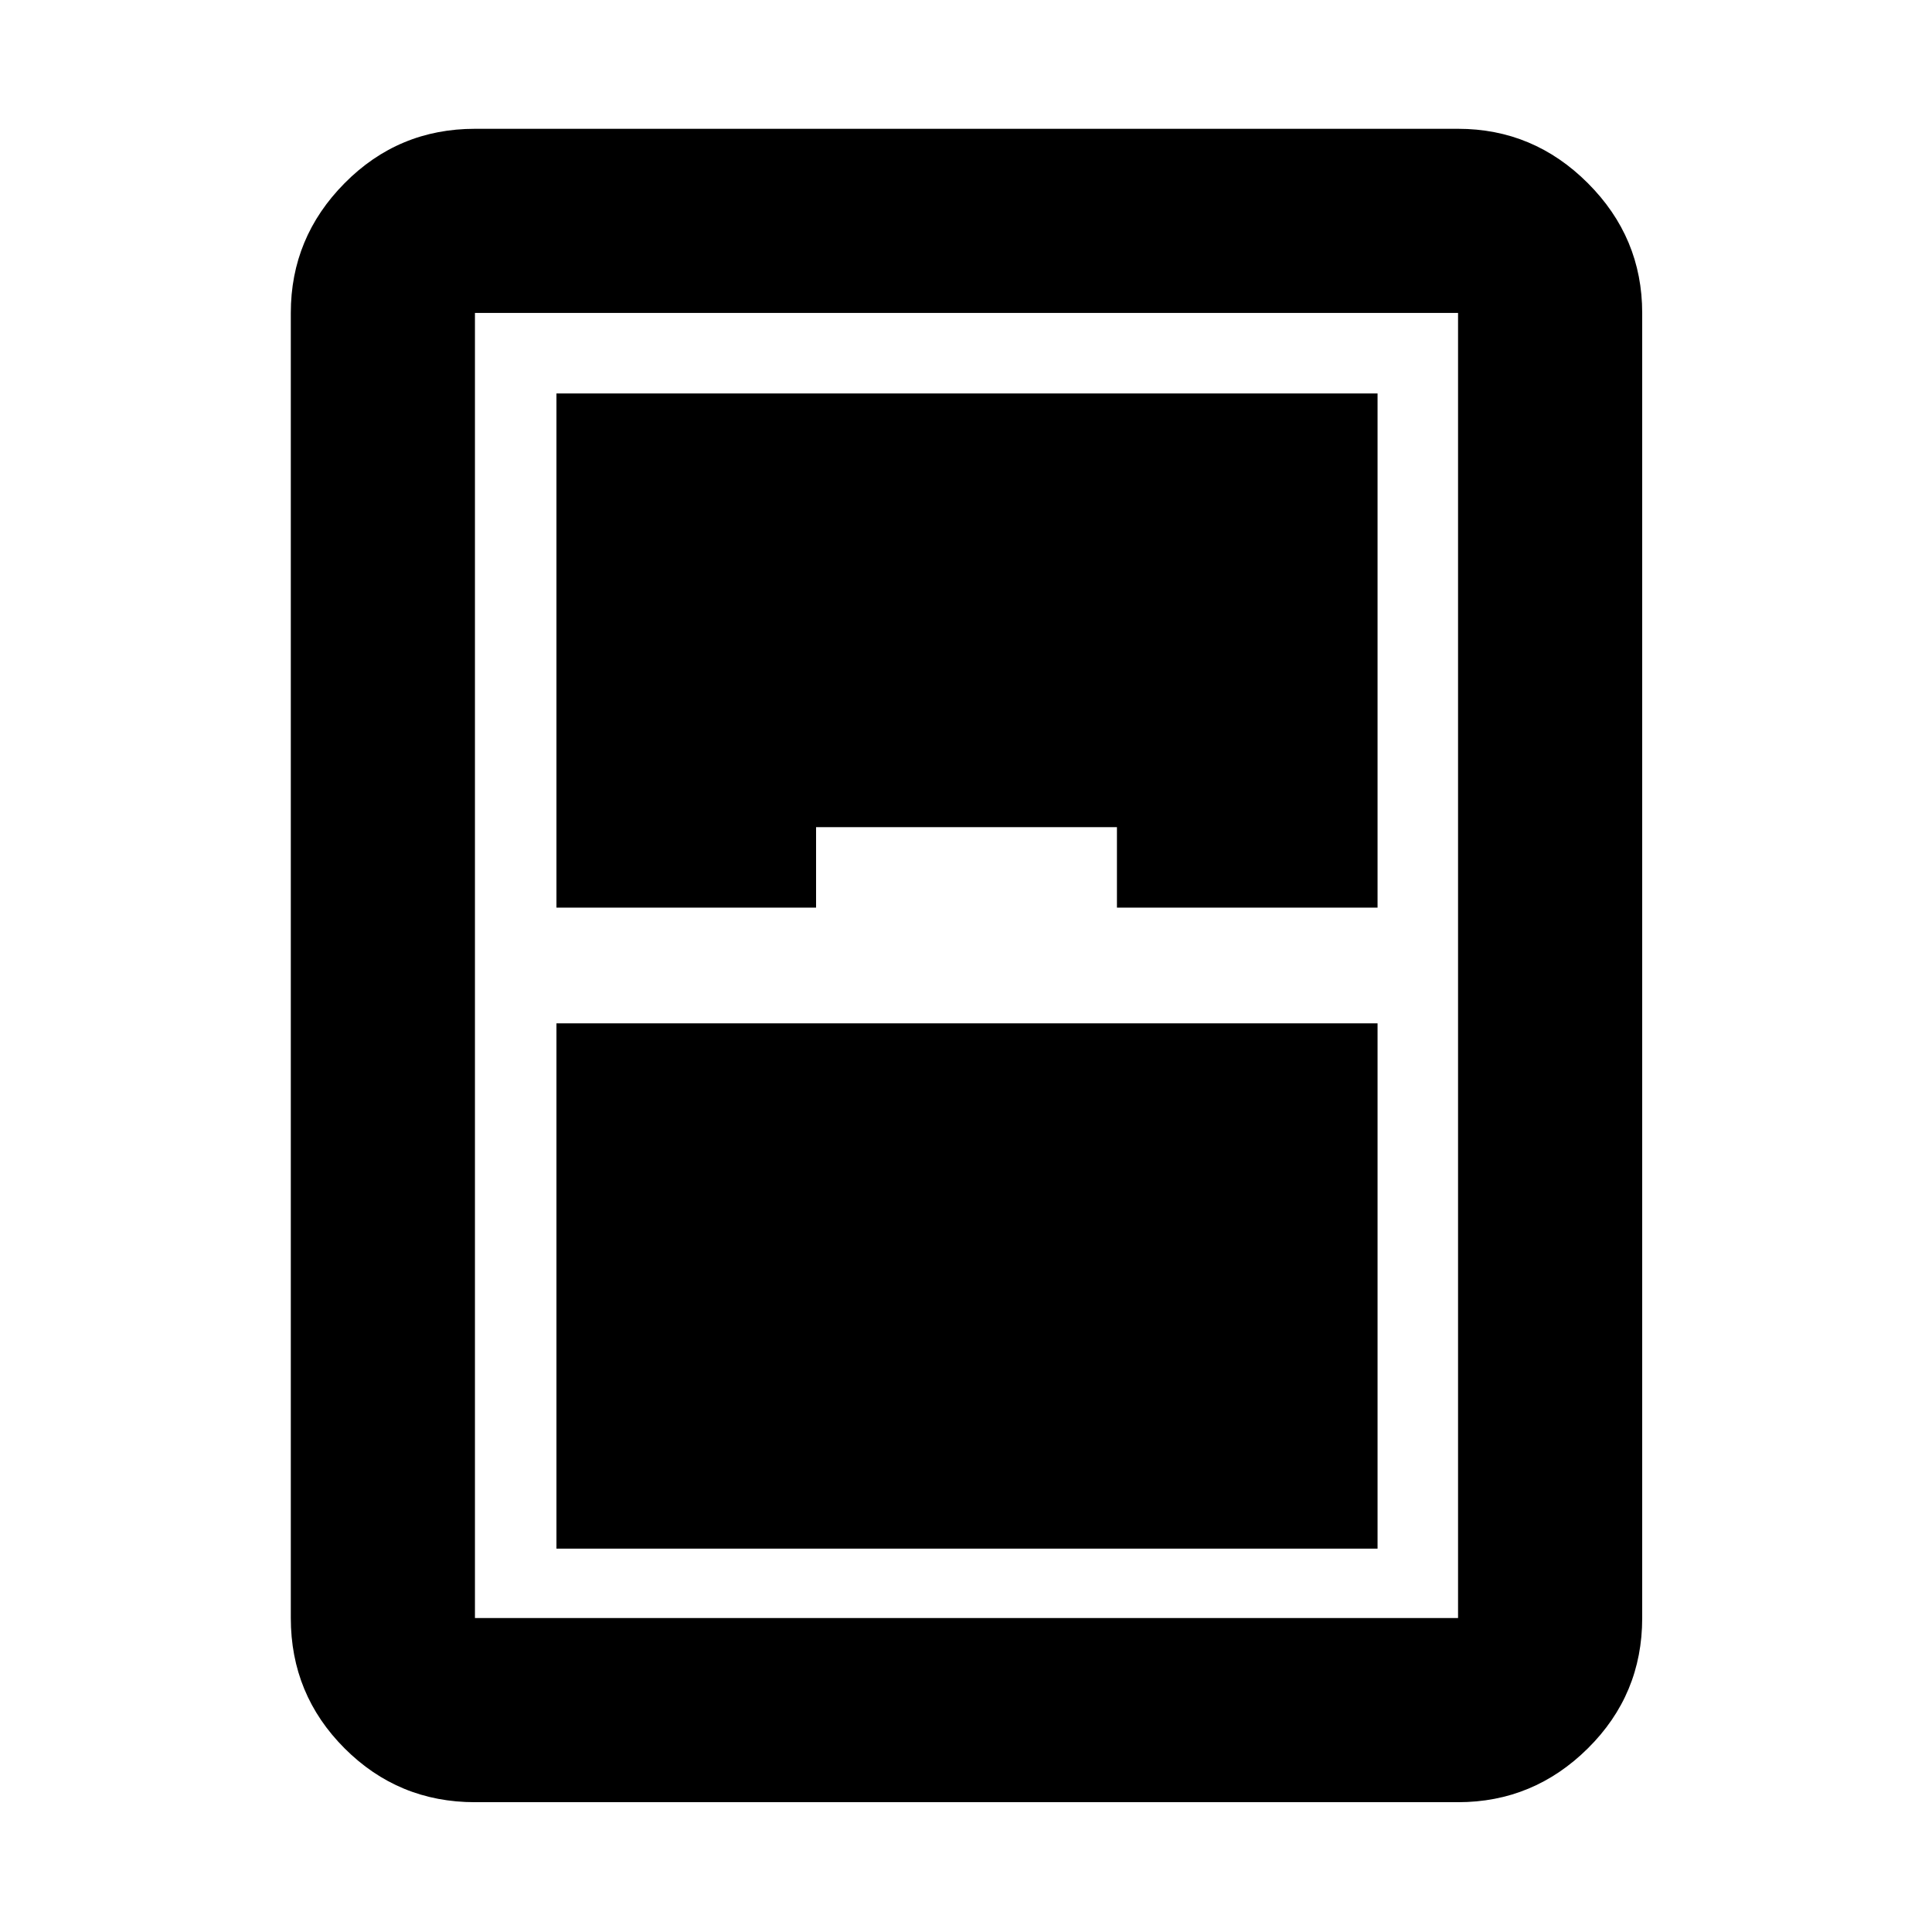 <svg xmlns="http://www.w3.org/2000/svg" height="48" viewBox="0 -960 960 960" width="48"><path d="M236-64.5q-38.02 0-64.76-26.74Q144.5-117.98 144.5-156v-648.5q0-37.49 26.74-64.49Q197.98-896 236-896h488.5q37.49 0 64.49 27.01 27.01 27 27.01 64.49V-156q0 38.02-27.01 64.76-27 26.74-64.49 26.74H236ZM276.5-509h129v-40H555v40h129.5v-255.5h-408V-509Zm0 57.5v261h408v-261h-408Zm-40.5-353V-156h488.5v-648.5H236Z"/></svg>